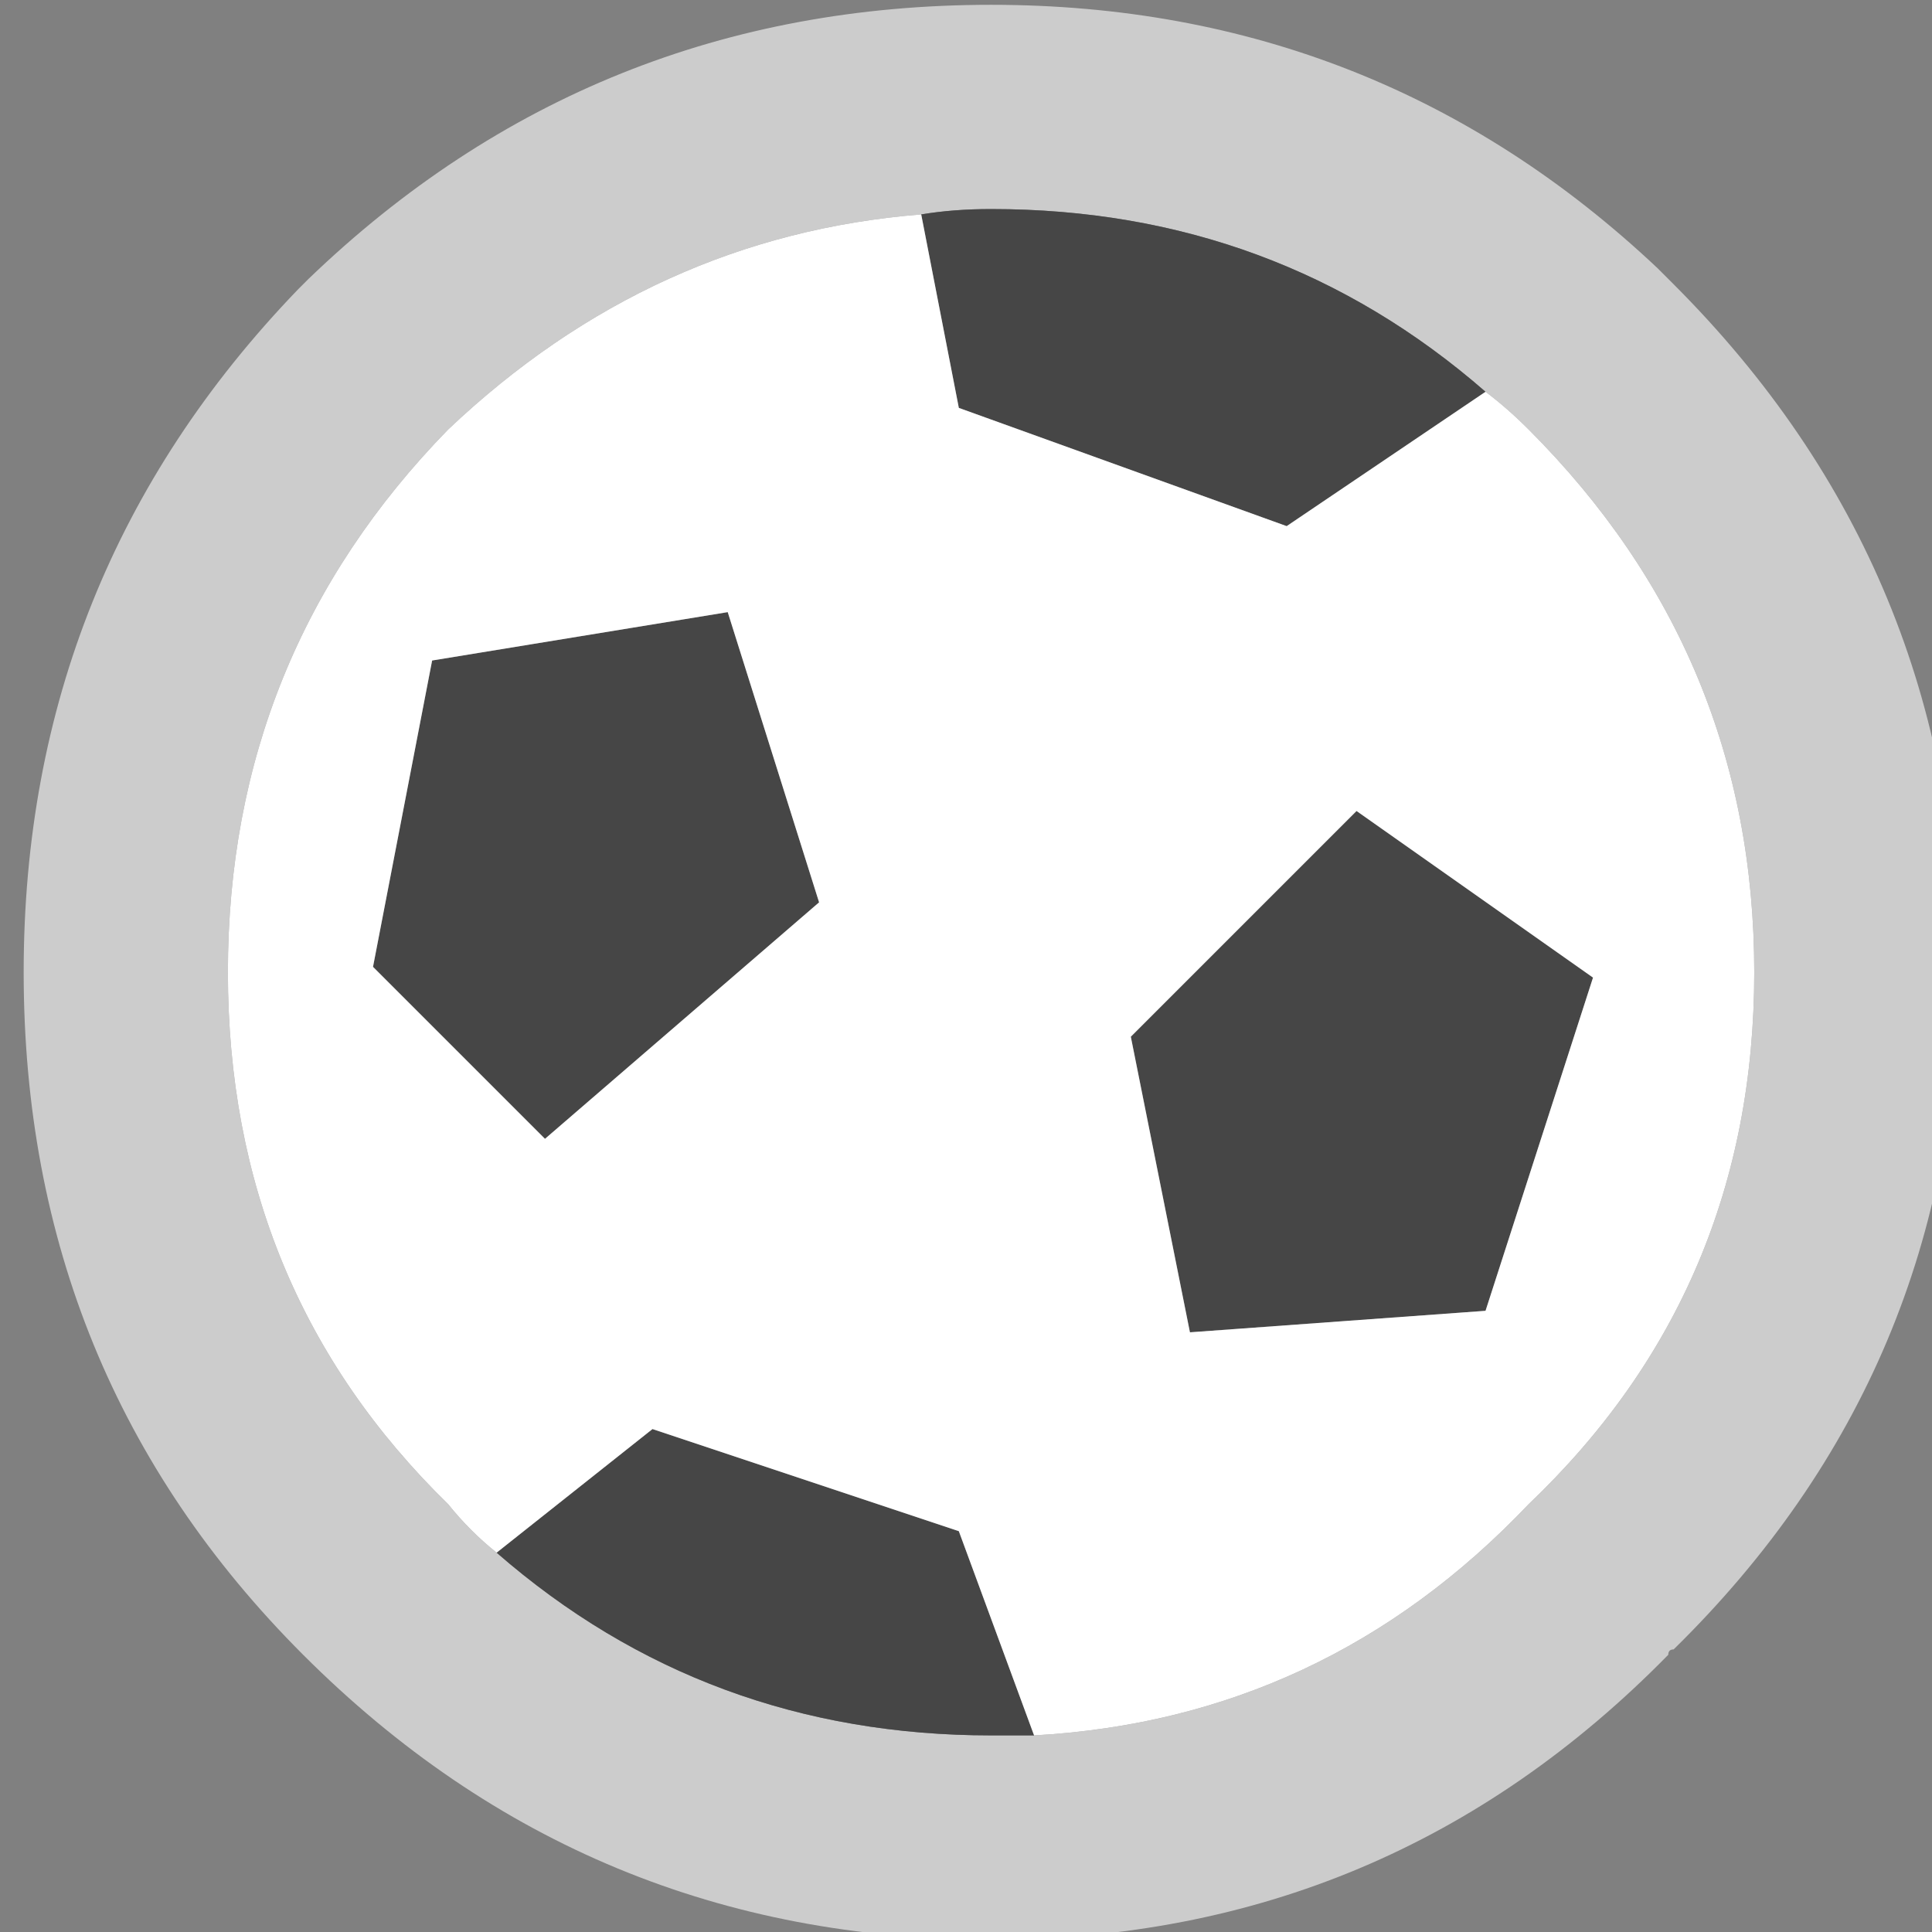 <?xml version="1.0" encoding="UTF-8" standalone="no"?>
<!-- Created with Inkscape (http://www.inkscape.org/) -->

<svg
   xmlns:dc="http://purl.org/dc/elements/1.1/"
   xmlns:cc="http://creativecommons.org/ns#"
   xmlns:rdf="http://www.w3.org/1999/02/22-rdf-syntax-ns#"
   xmlns:svg="http://www.w3.org/2000/svg"
   xmlns="http://www.w3.org/2000/svg"
   xmlns:sodipodi="http://sodipodi.sourceforge.net/DTD/sodipodi-0.dtd"
   xmlns:inkscape="http://www.inkscape.org/namespaces/inkscape"
   width="20mm"
   height="20mm"
   viewBox="0 0 20 20"
   version="1.1"
   id="svg5220"
   inkscape:version="0.92.4 5da689c313, 2019-01-14"
   sodipodi:docname="football00.svg">
  <rect x="0" y="0" width="20" height="20" fill="#808080" stroke="none"/>
  <defs
     id="defs5214" />
  <sodipodi:namedview
     id="base"
     pagecolor="#ffffff"
     bordercolor="#666666"
     borderopacity="1.0"
     inkscape:pageopacity="0.0"
     inkscape:pageshadow="2"
     inkscape:zoom="15.839192"
     inkscape:cx="7.5339027"
     inkscape:cy="37.763967"
     inkscape:document-units="mm"
     inkscape:current-layer="layer1"
     showgrid="false"
     fit-margin-top="0"
     fit-margin-left="0"
     fit-margin-right="0"
     fit-margin-bottom="0"
     inkscape:window-width="1920"
     inkscape:window-height="1044"
     inkscape:window-x="1280"
     inkscape:window-y="0"
     inkscape:window-maximized="1" />
  <g
     inkscape:label="Layer 1"
     inkscape:groupmode="layer"
     id="layer1"
     transform="translate(-84.037,-10.779)">
    <g
       id="g1077"
       transform="matrix(4.199,0,0,4.199,-83.741,-23.666)">
      <g
         transform="scale(0.265)"
         id="use1075">
        <path
           style="fill:#cccccc;stroke:none"
           inkscape:connector-curvature="0"
           id="path5234"
           d="M 166.35,33.6 Q 166.25,33.5 166.2,33.45 163.6,31 160,31 q -3.7,0 -6.35,2.55 -0.05,0.05 -0.1,0.1 Q 151,36.3 151,40 q 0,3.75 2.6,6.35 2.65,2.65 6.4,2.65 3.7,0 6.3,-2.65 0,-0.05 0.05,-0.05 2.65,-2.6 2.65,-6.3 0,-3.75 -2.65,-6.4 m -1.75,1 q 0.2,0.15 0.4,0.35 2.1,2.1 2.1,5.05 0,2.95 -2.1,4.95 -1.9,2 -4.6,2.15 -0.2,0 -0.4,0 -2.65,0 -4.6,-1.7 -0.25,-0.2 -0.45,-0.45 -2.05,-2 -2.05,-4.95 0,-2.95 2.05,-5.05 1.9,-1.8 4.4,-2 0.3,-0.05 0.65,-0.05 2.65,0 4.6,1.7 z" />
        <path
           style="fill:#464646;stroke:none"
           inkscape:connector-curvature="0"
           id="path5236"
           d="m 156.85,44.25 -1.45,1.15 q 1.95,1.7 4.6,1.7 0.2,0 0.4,0 l -0.7,-1.9 -2.85,-0.95 m 0.7,-7.6 -2.75,0.45 -0.55,2.85 1.6,1.6 2.55,-2.2 -0.85,-2.7 m 7.05,6.5 1,-3.1 -2.2,-1.55 -2.1,2.1 0.55,2.75 2.75,-0.2 m -1.85,-7.3 1.85,-1.25 q -1.95,-1.7 -4.6,-1.7 -0.35,0 -0.65,0.05 l 0.35,1.8 z" />
        <path
           style="fill:#ffffff;stroke:none"
           inkscape:connector-curvature="0"
           id="path5238"
           d="m 164.6,34.6 -1.85,1.25 -3.05,-1.1 -0.35,-1.8 q -2.5,0.2 -4.4,2 -2.05,2.1 -2.05,5.05 0,2.95 2.05,4.95 0.2,0.25 0.45,0.45 l 1.45,-1.15 2.85,0.95 0.7,1.9 q 2.7,-0.15 4.6,-2.15 2.1,-2 2.1,-4.95 0,-2.95 -2.1,-5.05 -0.2,-0.2 -0.4,-0.35 m 1,5.45 -1,3.1 -2.75,0.2 -0.55,-2.75 2.1,-2.1 2.2,1.55 m -10.8,-2.95 2.75,-0.45 0.85,2.7 -2.55,2.2 -1.6,-1.6 z" />
      </g>
    </g>
  </g>
</svg>

